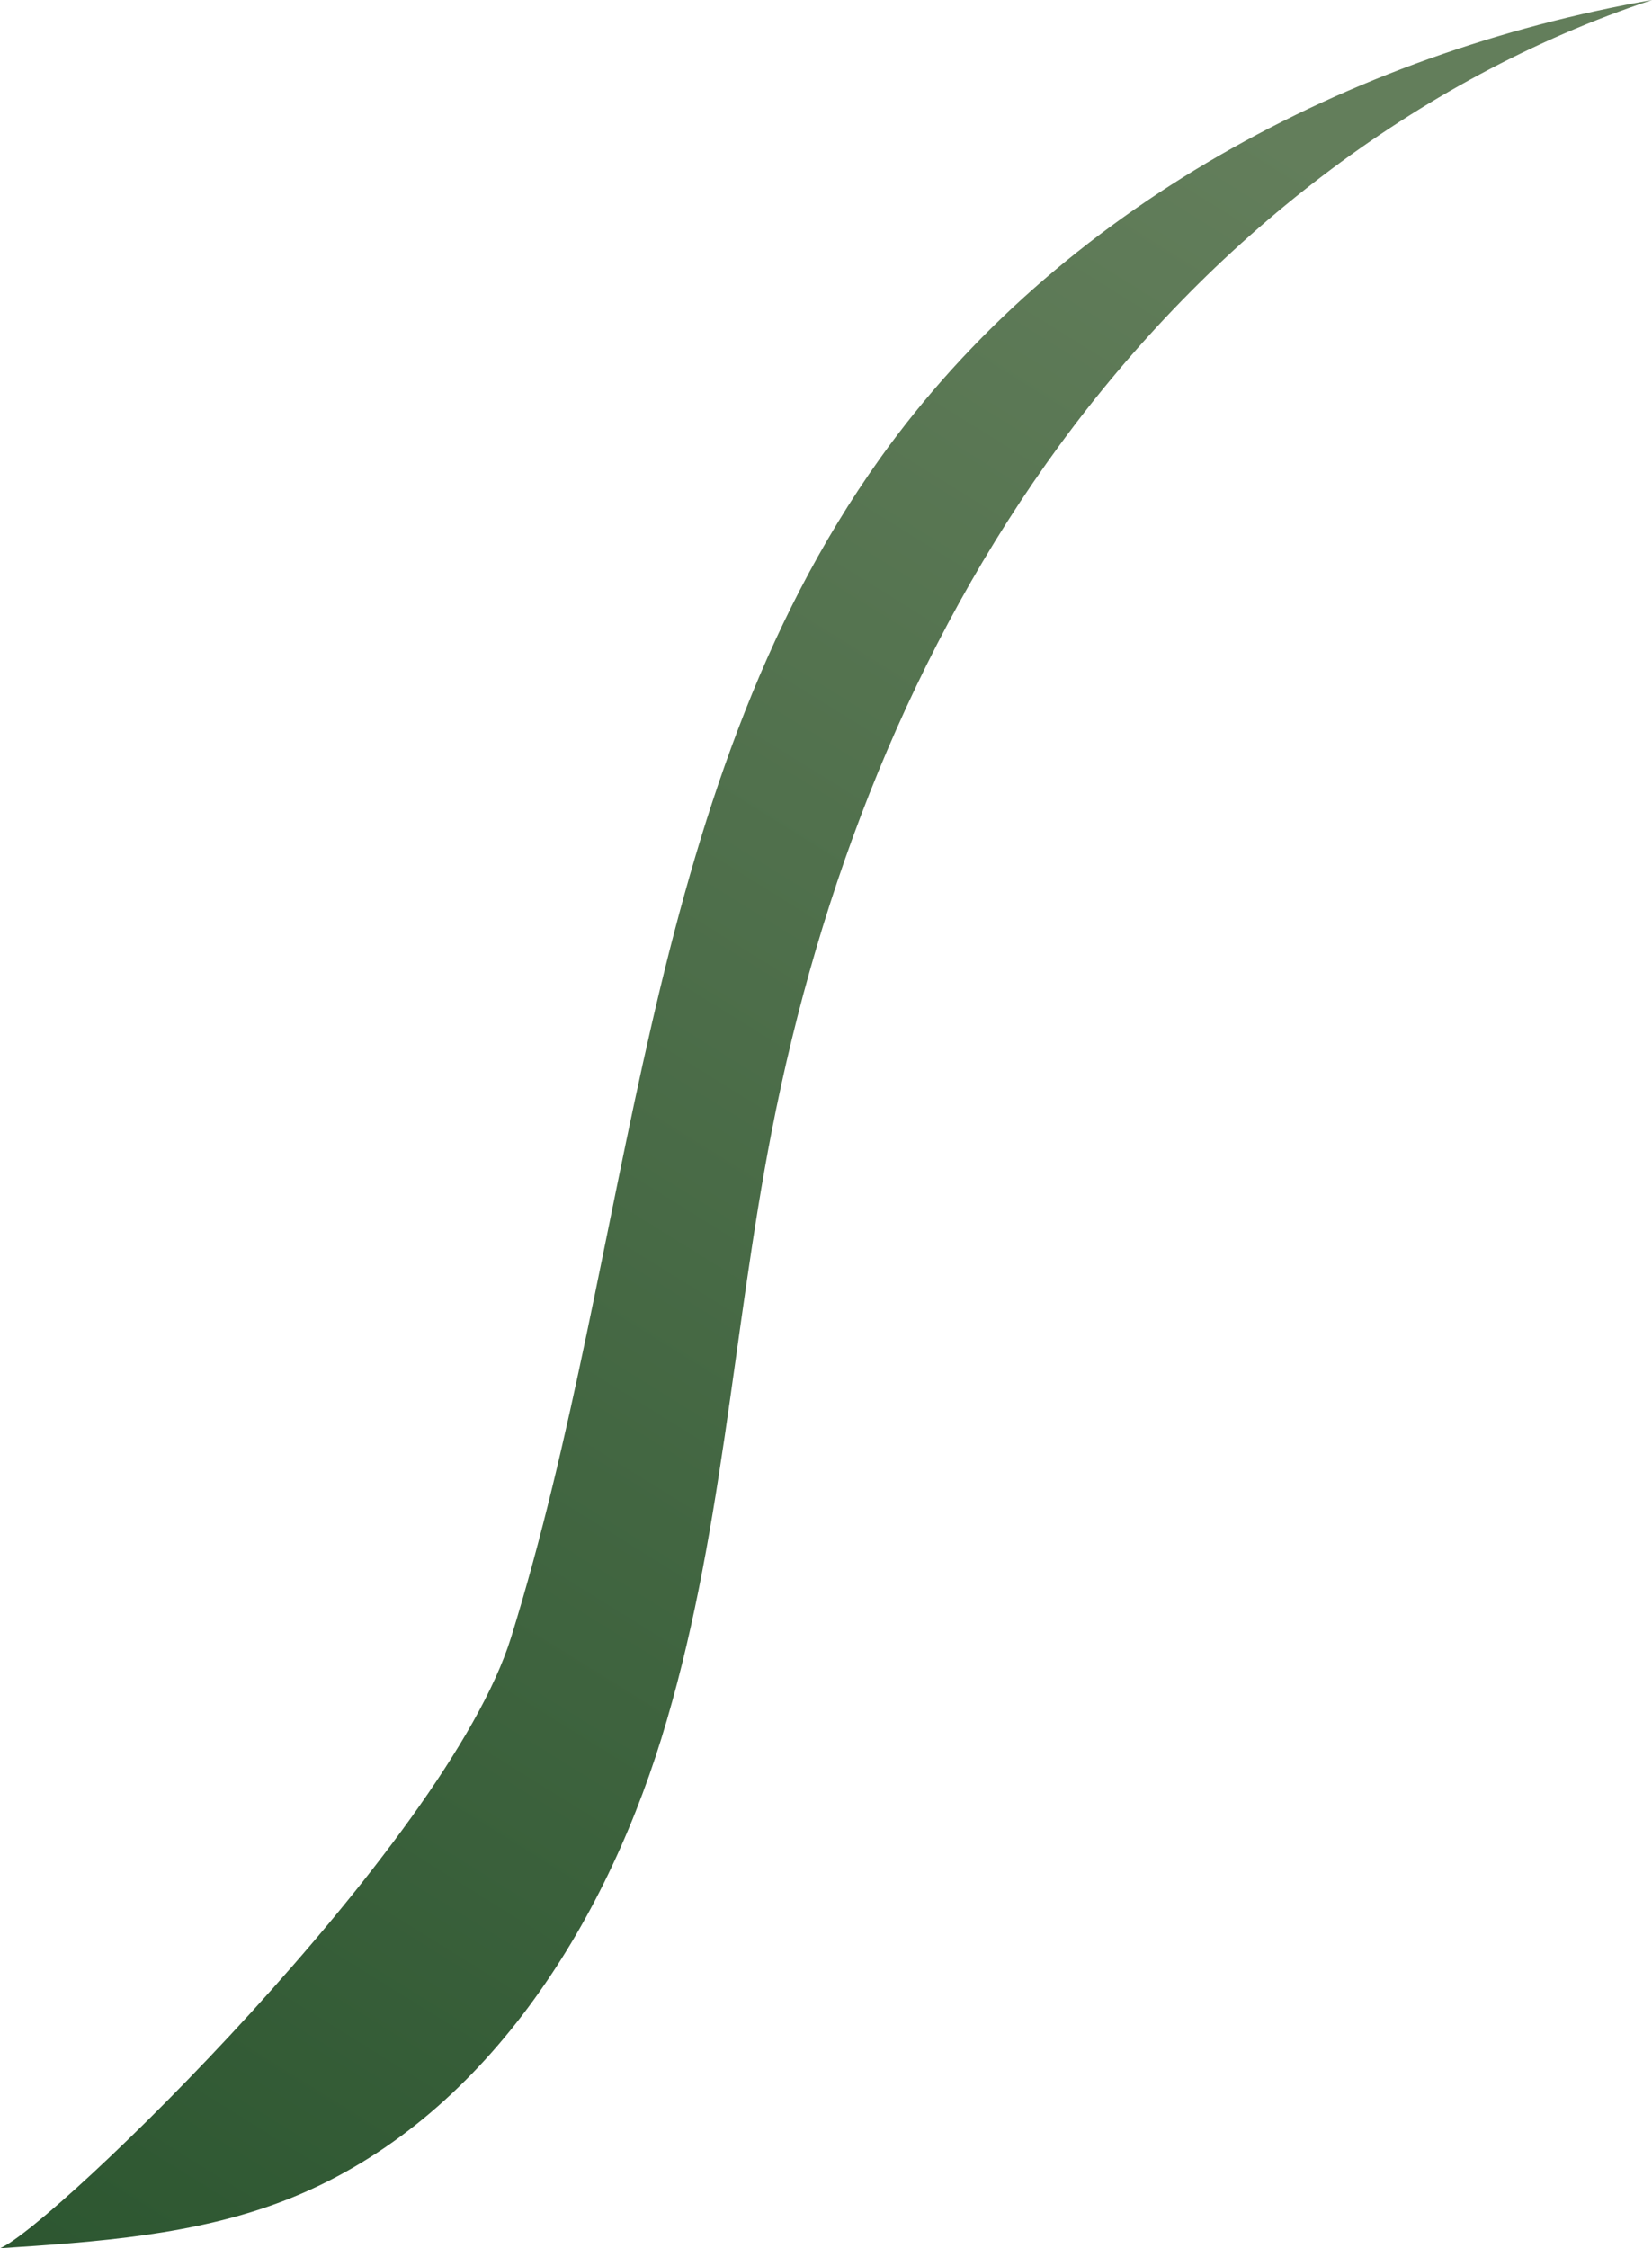 <svg xmlns="http://www.w3.org/2000/svg" xmlns:xlink="http://www.w3.org/1999/xlink" viewBox="0 0 257.98 351.09"><defs><style>.cls-1{fill:url(#New_swatch_3);}</style><linearGradient id="New_swatch_3" x1="211.93" y1="28.59" x2="4.61" y2="362.03" gradientUnits="userSpaceOnUse"><stop offset="0" stop-color="#637e5b"/><stop offset="1" stop-color="#2c5630"/></linearGradient></defs><g id="Layer_2" data-name="Layer 2"><g id="Grass"><path class="cls-1" d="M79.81,255.71c19.2-61.84,20-131.45,57.63-184.14C165.29,32.56,210.77,8.27,258,0c-37.17,12.3-69.3,37.81-92.44,69.39s-37.61,69-45.08,107.42c-6.11,31.51-7.71,64-17.19,94.65S74.47,332,44.55,343.6c-14.1,5.47-29.46,6.51-44.55,7.49C8.13,347.82,69.75,288.07,79.81,255.71Z"/></g></g></svg>